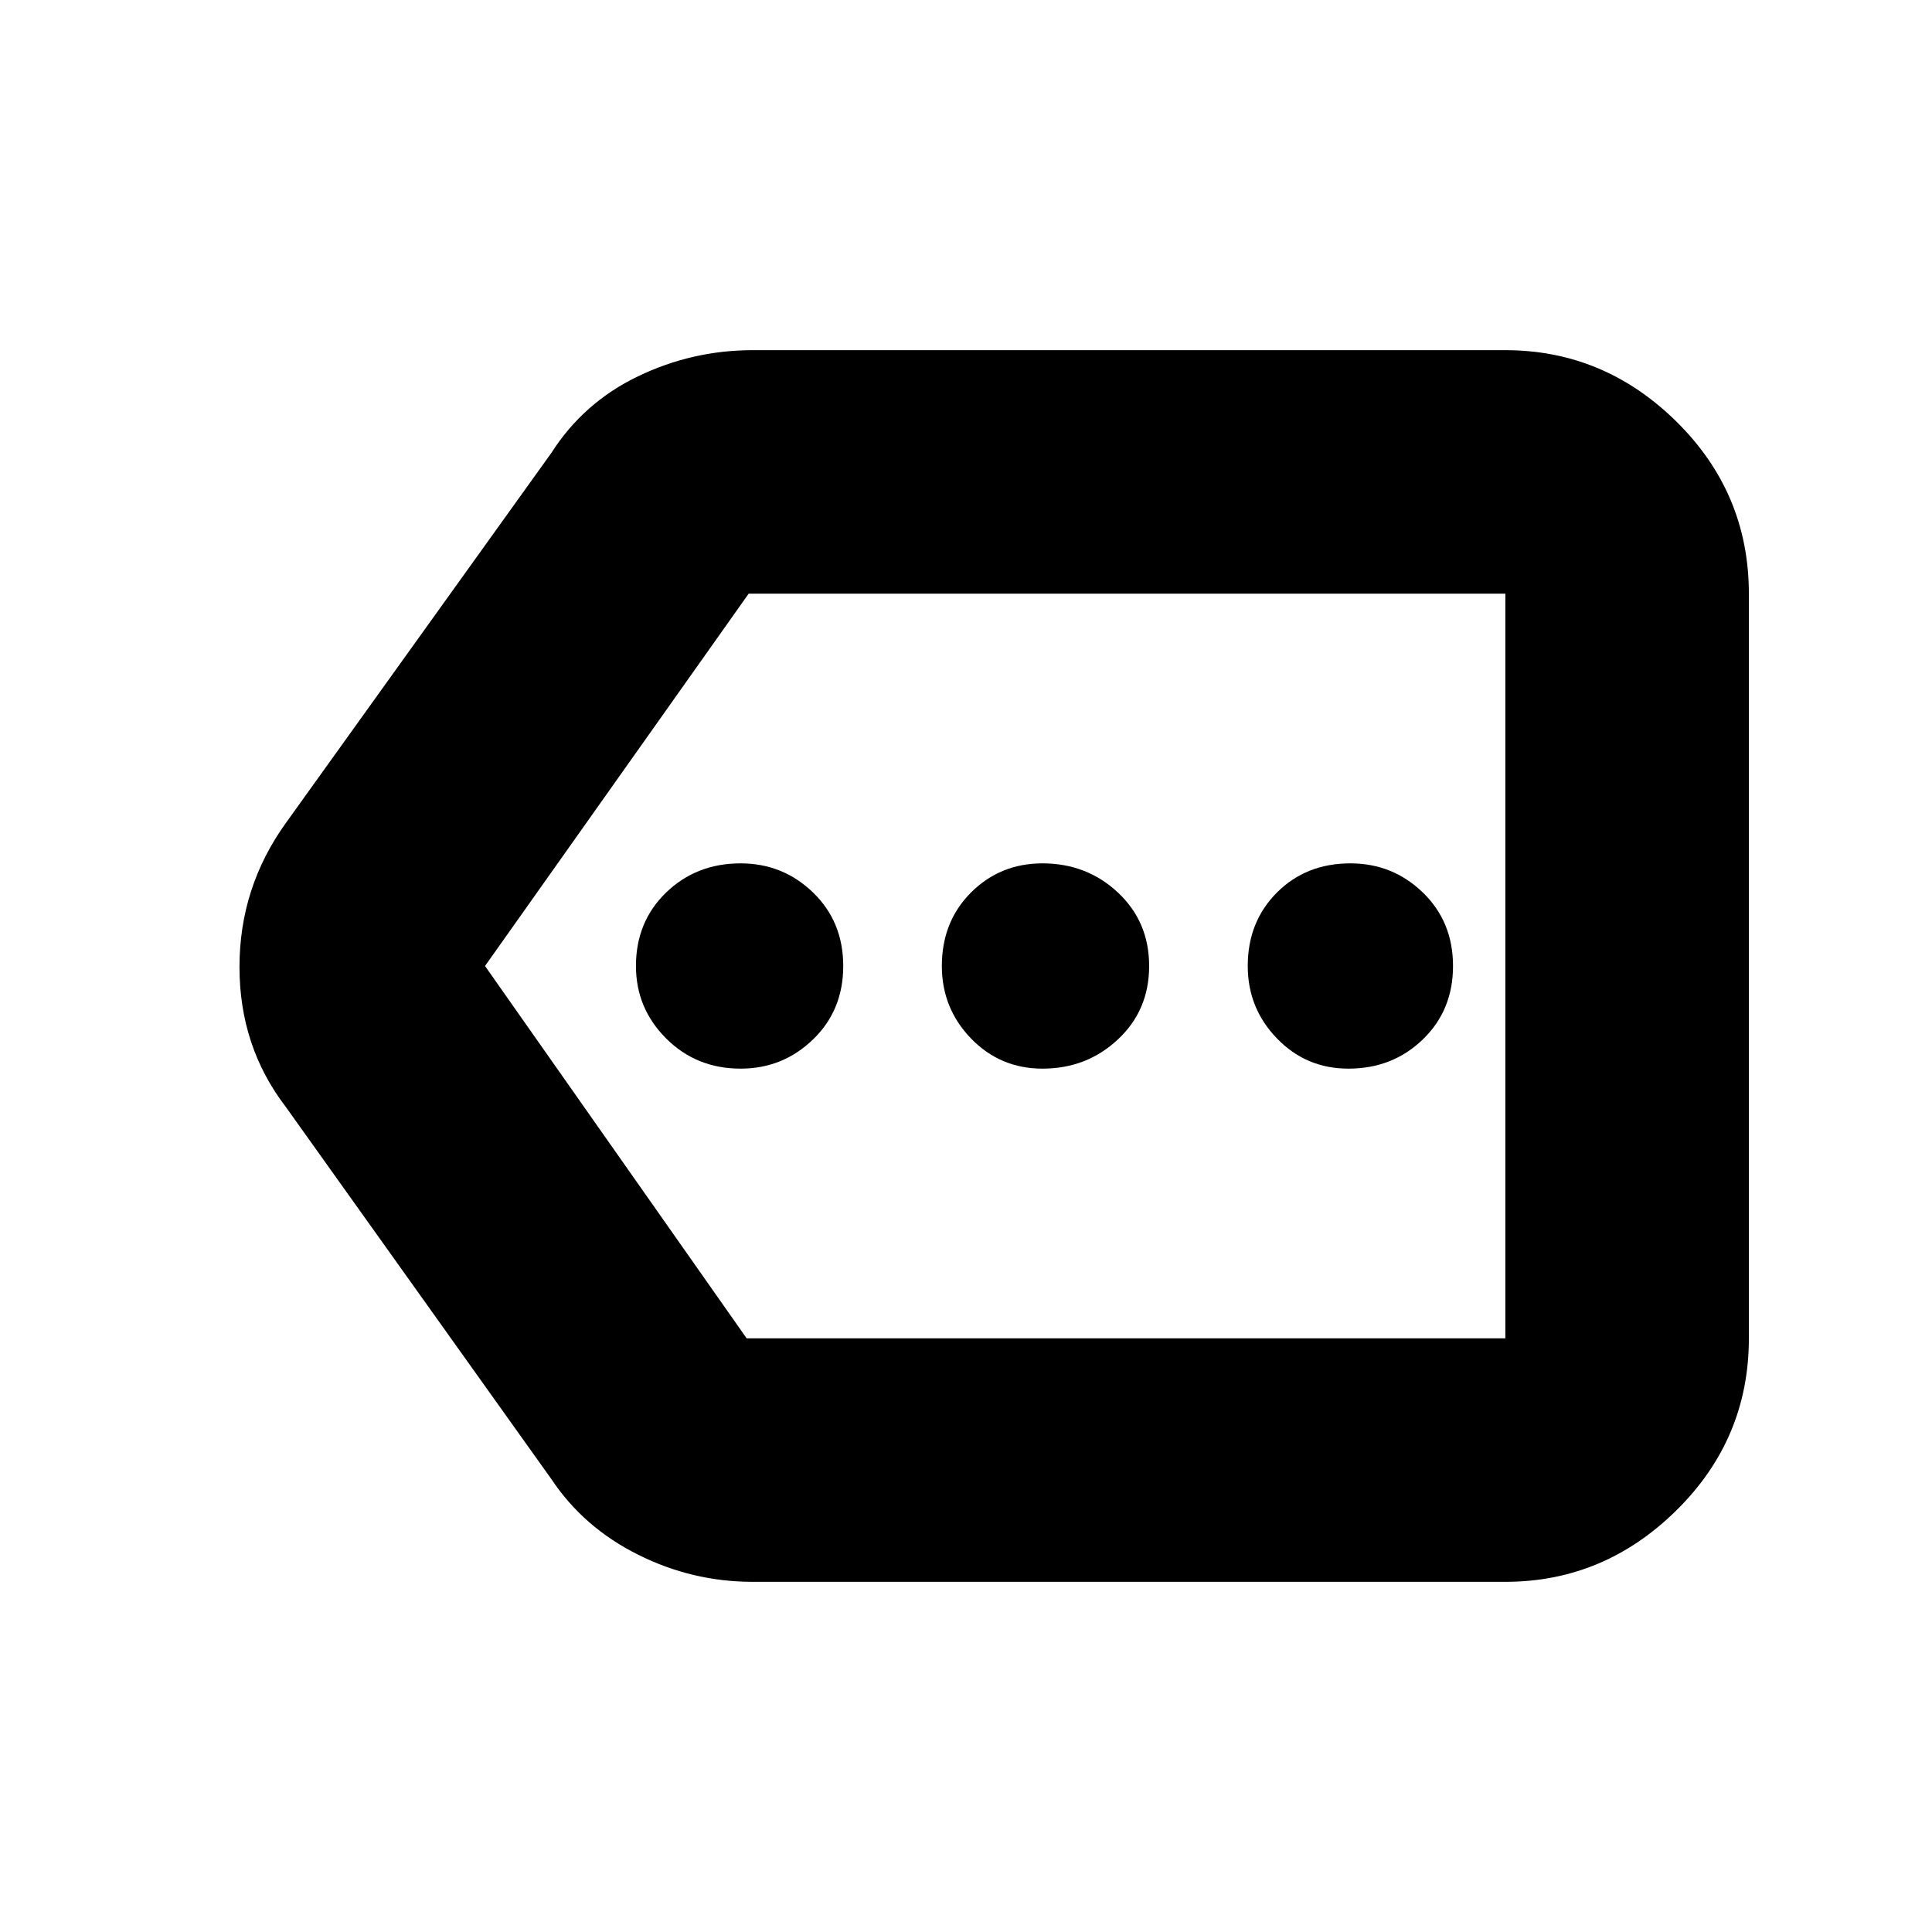 <svg xmlns="http://www.w3.org/2000/svg" height="24" width="24"><path d="M9.2 13.275Q9.725 13.275 10.1 12.912Q10.475 12.55 10.475 12Q10.475 11.45 10.1 11.087Q9.725 10.725 9.2 10.725Q8.65 10.725 8.275 11.087Q7.9 11.45 7.9 12Q7.9 12.525 8.275 12.9Q8.65 13.275 9.2 13.275ZM12.95 13.275Q13.5 13.275 13.887 12.912Q14.275 12.55 14.275 12Q14.275 11.45 13.887 11.087Q13.5 10.725 12.95 10.725Q12.425 10.725 12.062 11.087Q11.7 11.45 11.7 12Q11.7 12.525 12.062 12.9Q12.425 13.275 12.95 13.275ZM16.75 13.275Q17.3 13.275 17.675 12.912Q18.05 12.55 18.05 12Q18.05 11.45 17.675 11.087Q17.3 10.725 16.775 10.725Q16.225 10.725 15.863 11.087Q15.5 11.45 15.5 12Q15.5 12.525 15.863 12.9Q16.225 13.275 16.75 13.275ZM9.35 19.65Q8.6 19.65 7.925 19.312Q7.25 18.975 6.85 18.375L3.55 13.75Q2.975 13 2.975 12.012Q2.975 11.025 3.55 10.225L6.85 5.625Q7.25 5 7.925 4.675Q8.6 4.35 9.35 4.35H18.7Q19.925 4.35 20.825 5.237Q21.725 6.125 21.725 7.375V16.625Q21.725 17.875 20.825 18.762Q19.925 19.65 18.7 19.65ZM6.025 12 9.275 16.625Q9.275 16.625 9.275 16.625Q9.275 16.625 9.275 16.625H18.7Q18.7 16.625 18.7 16.625Q18.7 16.625 18.7 16.625V7.375Q18.7 7.375 18.7 7.375Q18.7 7.375 18.7 7.375H9.3Q9.3 7.375 9.3 7.375Q9.3 7.375 9.3 7.375ZM18.7 12V7.375Q18.7 7.375 18.7 7.375Q18.7 7.375 18.7 7.375Q18.7 7.375 18.7 7.375Q18.7 7.375 18.7 7.375V16.625Q18.7 16.625 18.7 16.625Q18.7 16.625 18.7 16.625Q18.7 16.625 18.7 16.625Q18.7 16.625 18.7 16.625Z"/></svg>